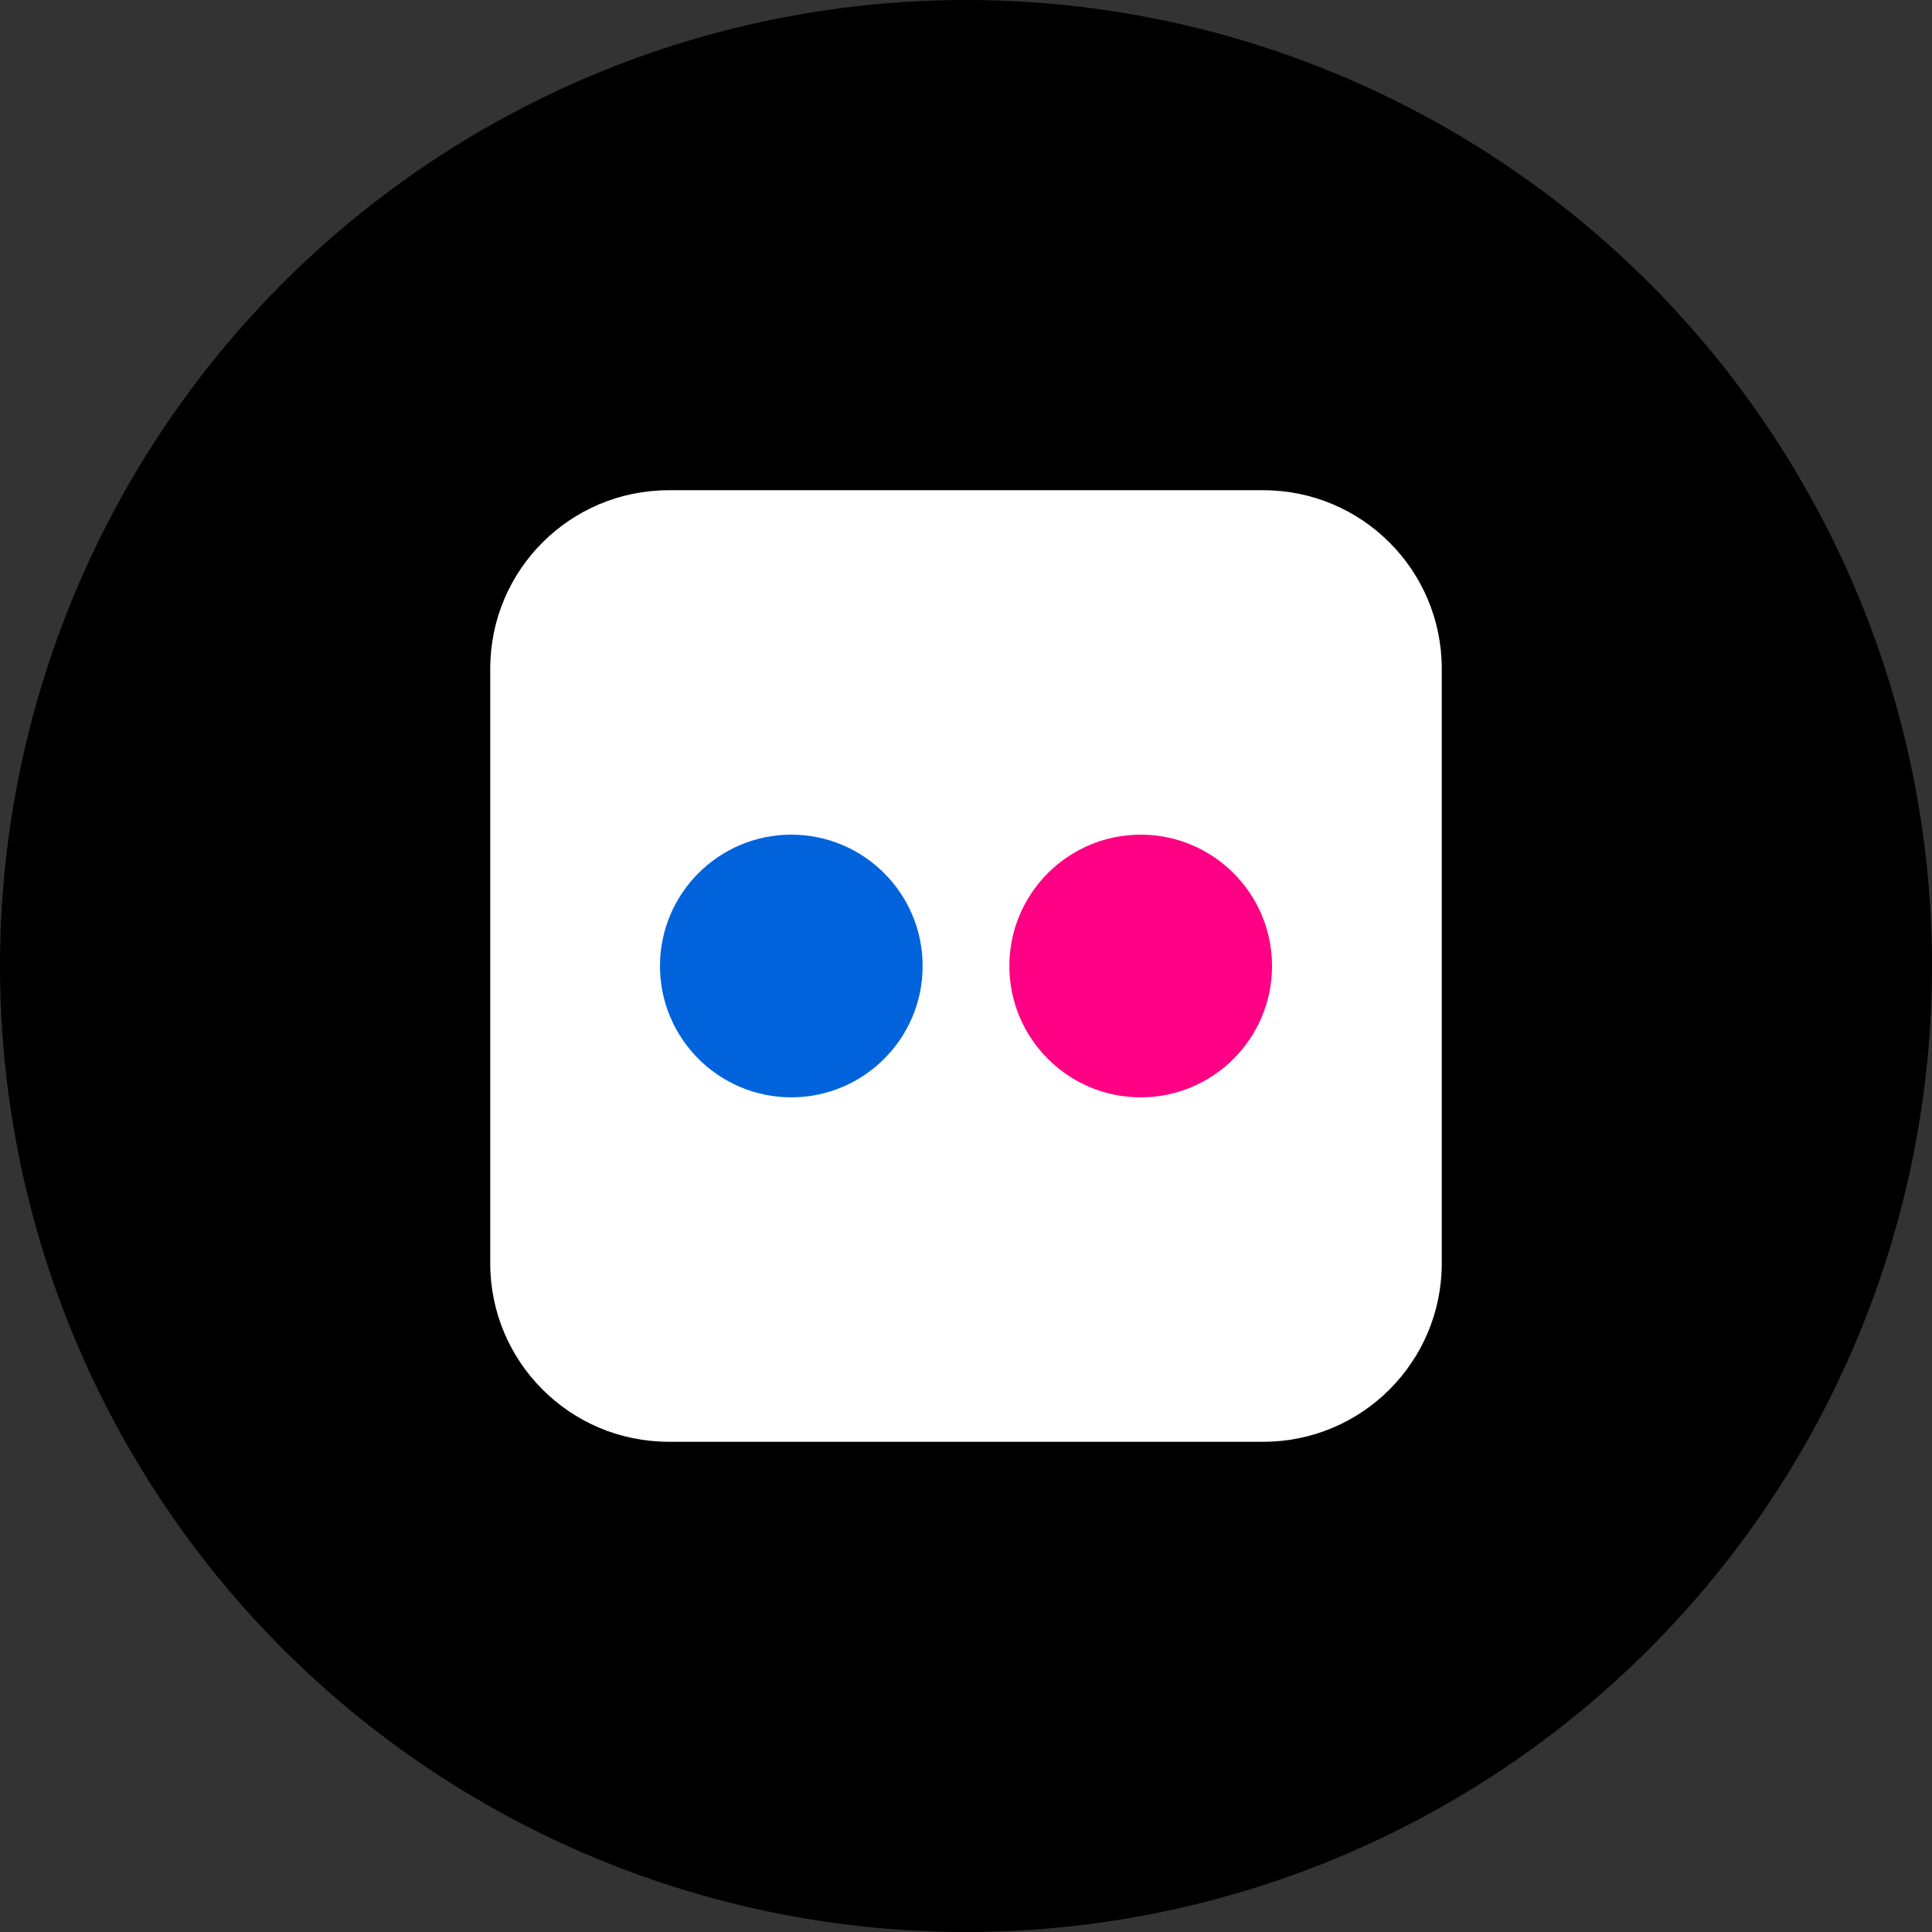 <?xml version="1.0" encoding="utf-8"?>
<!-- Generator: Adobe Illustrator 18.0.0, SVG Export Plug-In . SVG Version: 6.00 Build 0)  -->
<!DOCTYPE svg PUBLIC "-//W3C//DTD SVG 1.1//EN" "http://www.w3.org/Graphics/SVG/1.1/DTD/svg11.dtd">
<svg version="1.1" id="Layer_1" xmlns="http://www.w3.org/2000/svg" xmlns:xlink="http://www.w3.org/1999/xlink" x="0px" y="0px"
	 viewBox="0 0 200 200" enable-background="new 0 0 200 200" xml:space="preserve">
<rect x="0" y="0" width="200" height="200" fill="#333333" stroke="none"/>
<g id="flickr">
	<circle cx="100" cy="100" r="100"/>
	<g>
		<path fill="#FFFFFF" d="M149.251,69.218v61.564c0,10.197-8.272,18.469-18.469,18.469H69.218c-10.197,0-18.469-8.272-18.469-18.469
			V69.218c0-10.197,8.272-18.469,18.469-18.469h61.564C140.979,50.749,149.251,59.021,149.251,69.218z"/>
		<path fill="#0063DC" d="M81.916,86.404c-7.503,0-13.596,6.093-13.596,13.596s6.093,13.596,13.596,13.596
			S95.511,107.503,95.511,100S89.419,86.404,81.916,86.404z"/>
		<path fill="#FF0084" d="M118.084,86.404c-7.503,0-13.595,6.093-13.595,13.596s6.092,13.596,13.595,13.596
			S131.68,107.503,131.68,100S125.588,86.404,118.084,86.404z"/>
	</g>
</g>
</svg>
